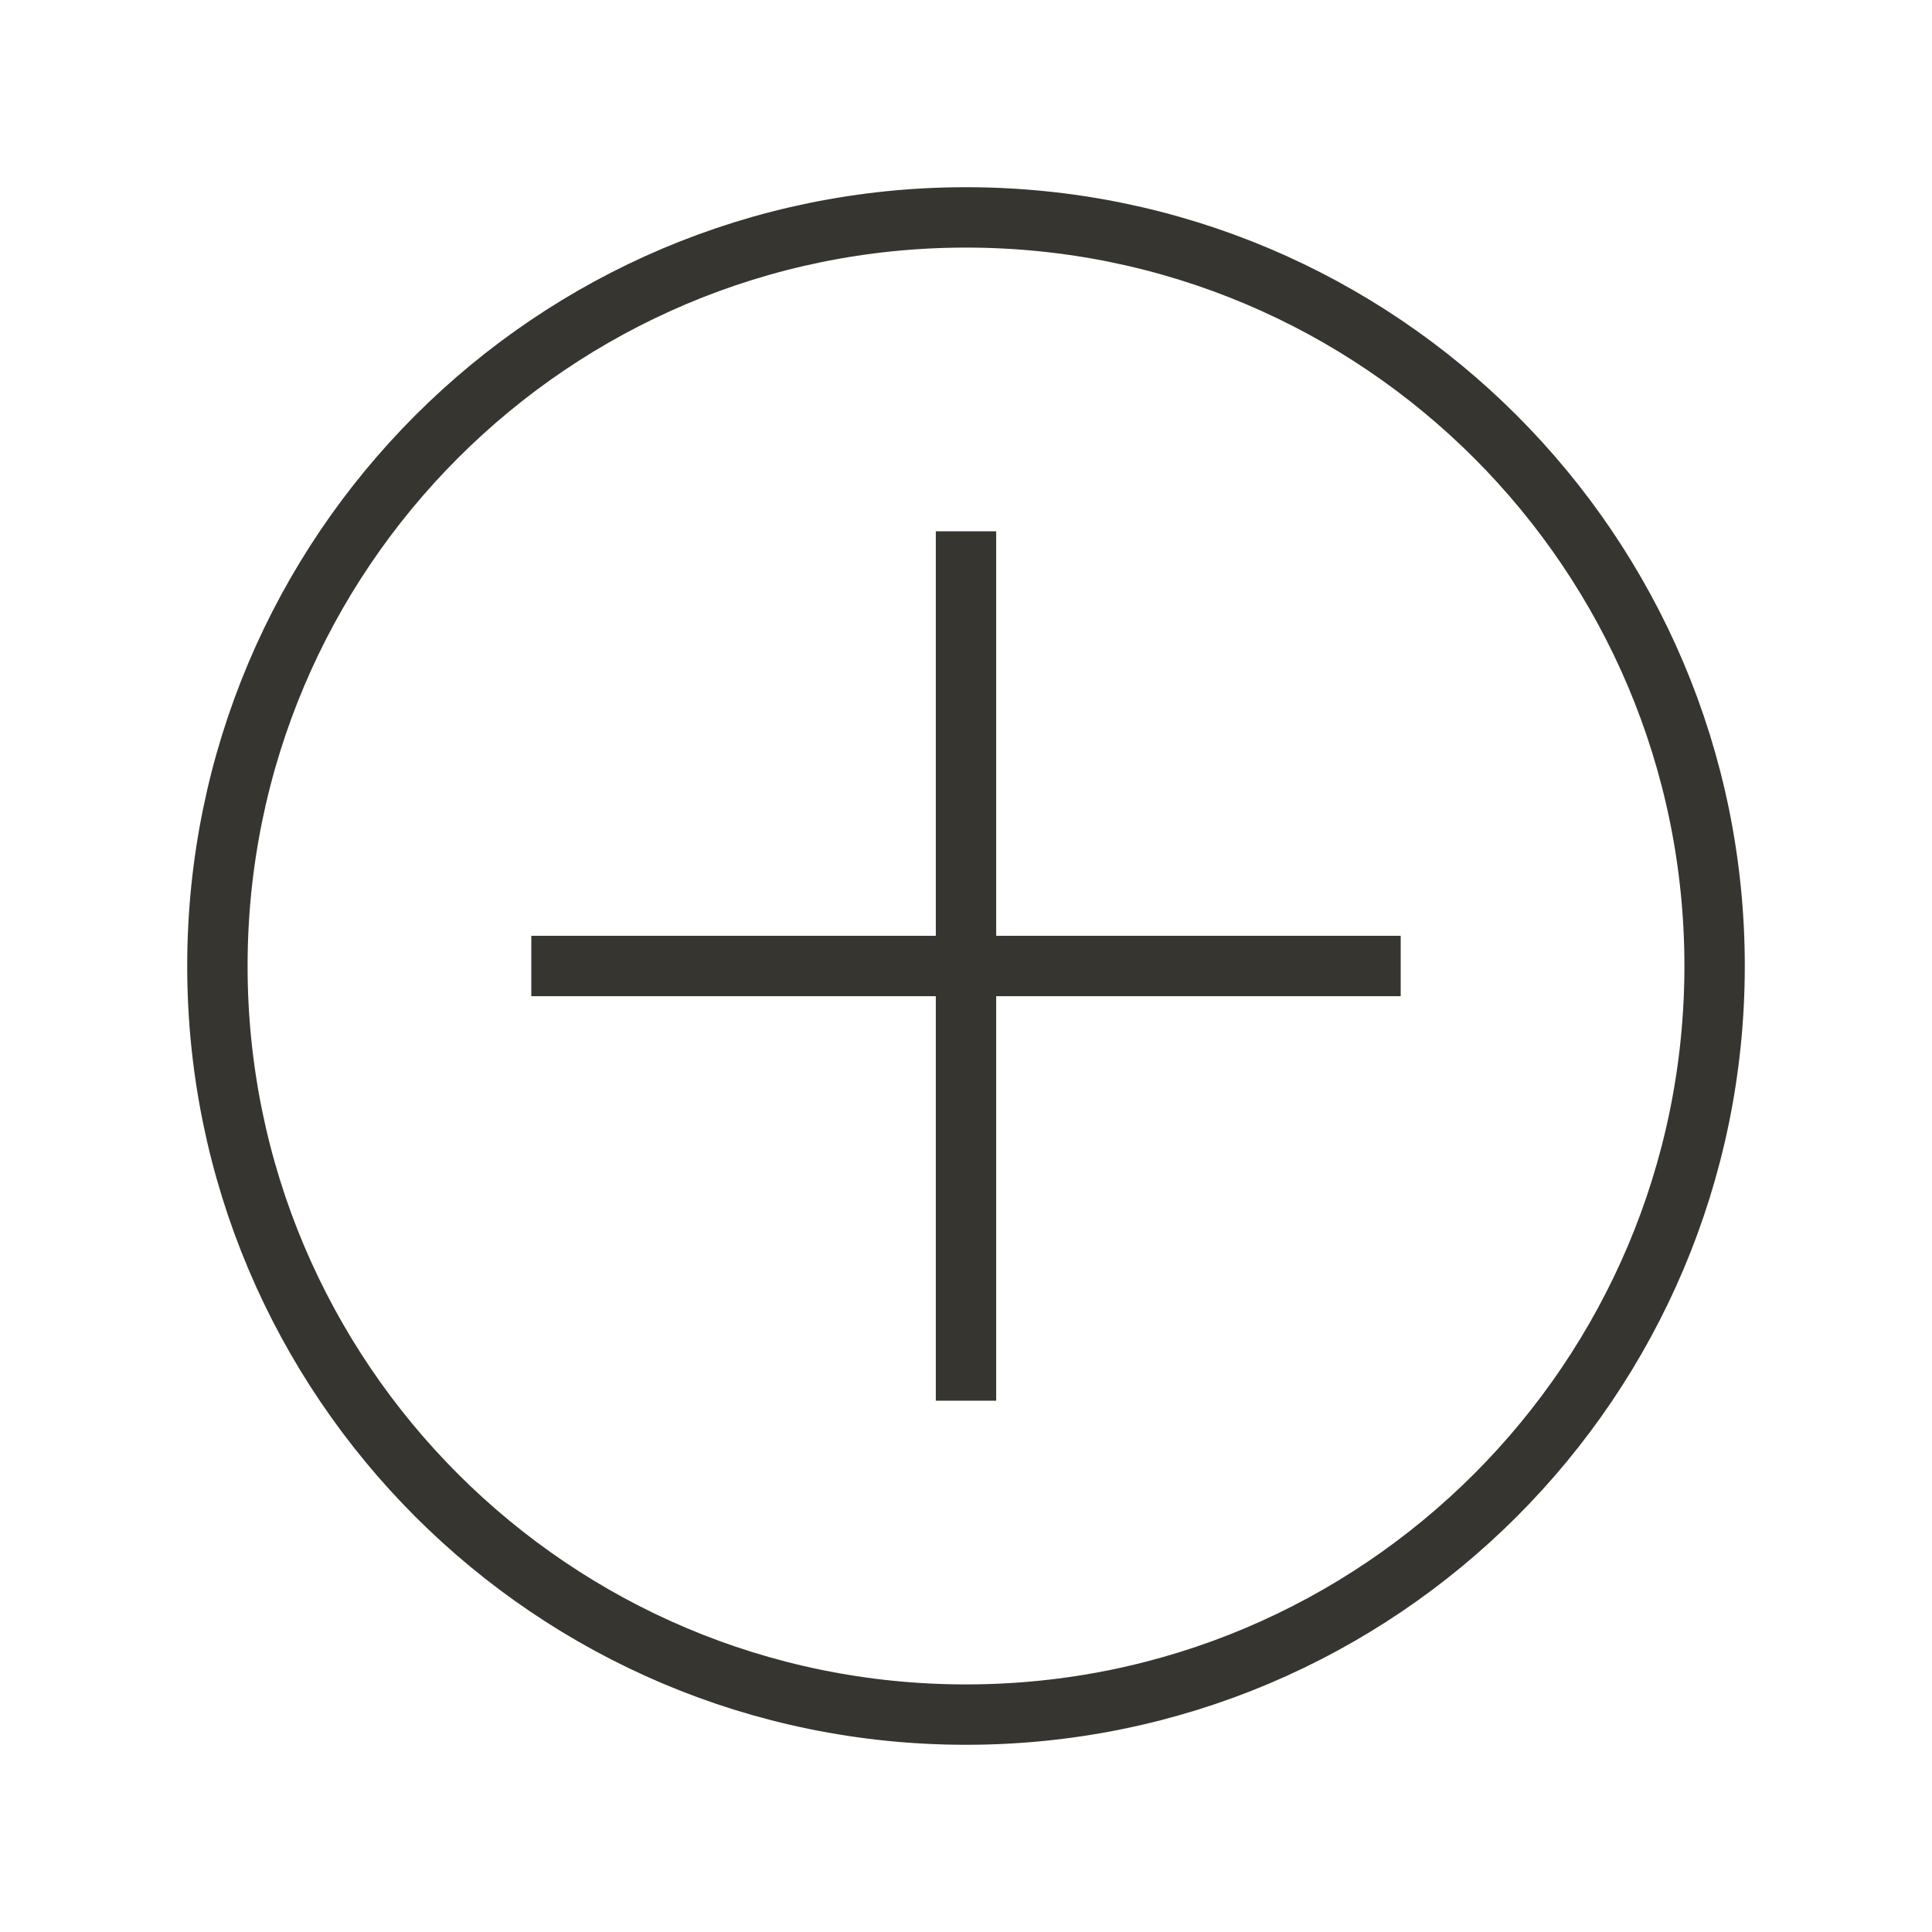 <!-- Generated by IcoMoon.io -->
<svg version="1.1" xmlns="http://www.w3.org/2000/svg" width="40" height="40" viewBox="0 0 40 40">
<title>li-arrows_circle_plus</title>
<path fill="none" stroke-linejoin="miter" stroke-linecap="butt" stroke-miterlimit="10" stroke-width="1.25" stroke="#37352f" d="M20 29v-18"></path>
<path fill="none" stroke-linejoin="miter" stroke-linecap="butt" stroke-miterlimit="10" stroke-width="1.25" stroke="#37352f" d="M11 20h18"></path>
<path fill="none" stroke-linejoin="miter" stroke-linecap="butt" stroke-miterlimit="10" stroke-width="1.25" stroke="#37352f" d="M35.499 20c0 8.56-6.939 15.499-15.499 15.499s-15.499-6.939-15.499-15.499c0-8.56 6.939-15.499 15.499-15.499s15.499 6.939 15.499 15.499z"></path>
</svg>
